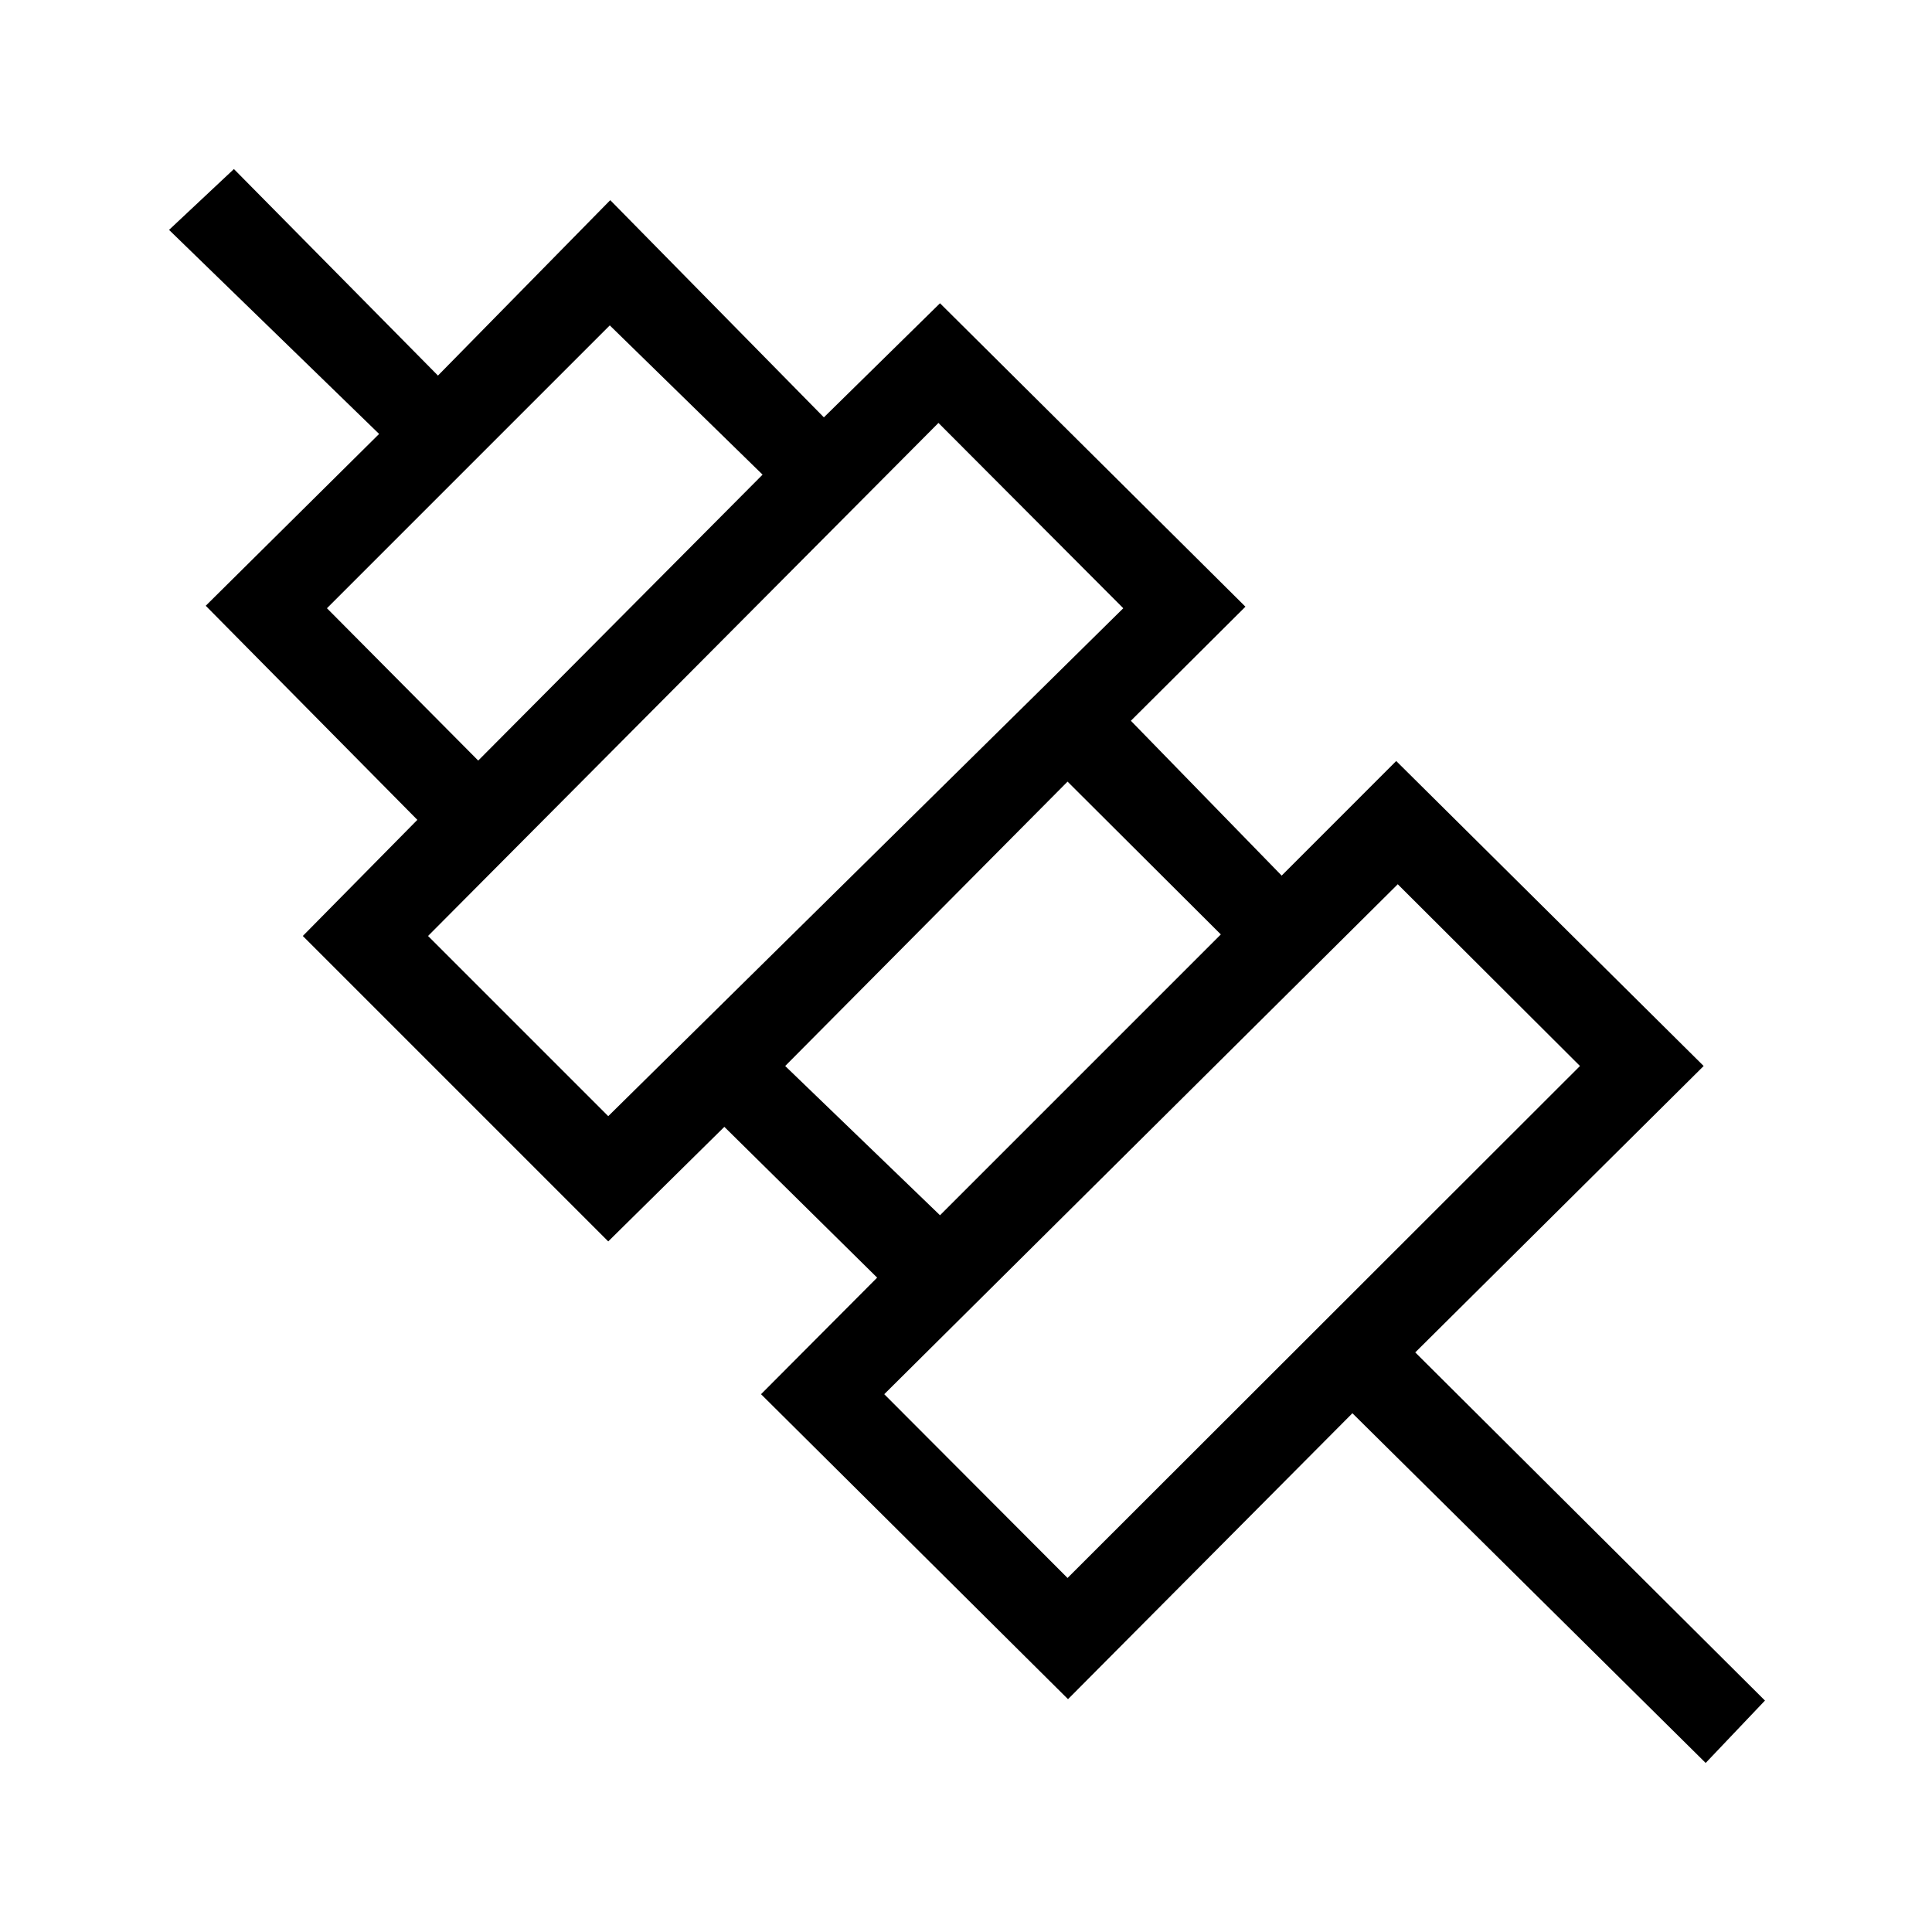 <svg xmlns="http://www.w3.org/2000/svg" height="48" viewBox="0 -960 960 960" width="48"><path d="M847.54-84 672-257.77 530.69-115.69 378.15-267.23l57.7-57.92-75.93-74.93-57.69 56.93-151.77-151.77 56.92-57.7L102.23-659l86.15-85.38L84-845.77 116.23-876l101.39 102.62 85.61-87.16 106.15 107.92 57.7-56.69 151.77 150.77-56.93 56.69 74.93 76.93 56.92-56.93 152.77 151.54L703.23-288 877-115l-29.46 31Zm-317.08-91.92 254.62-254.39-90.54-90.31-255.16 253.39 91.08 91.31Zm-63.38-180.23 139.54-139.54-76.16-75.93-140.31 141.31 76.93 74.16Zm-164.85-49.23 255.92-252.39-91.84-92.08-253.62 254.93 89.54 89.54Zm-64.61-176.7 141.3-142.07L303-798.31 162.46-657.77l75.16 75.69ZM613-348.77ZM498.38-462.62ZM385.54-577.23ZM270.69-690.31Z"/></svg>